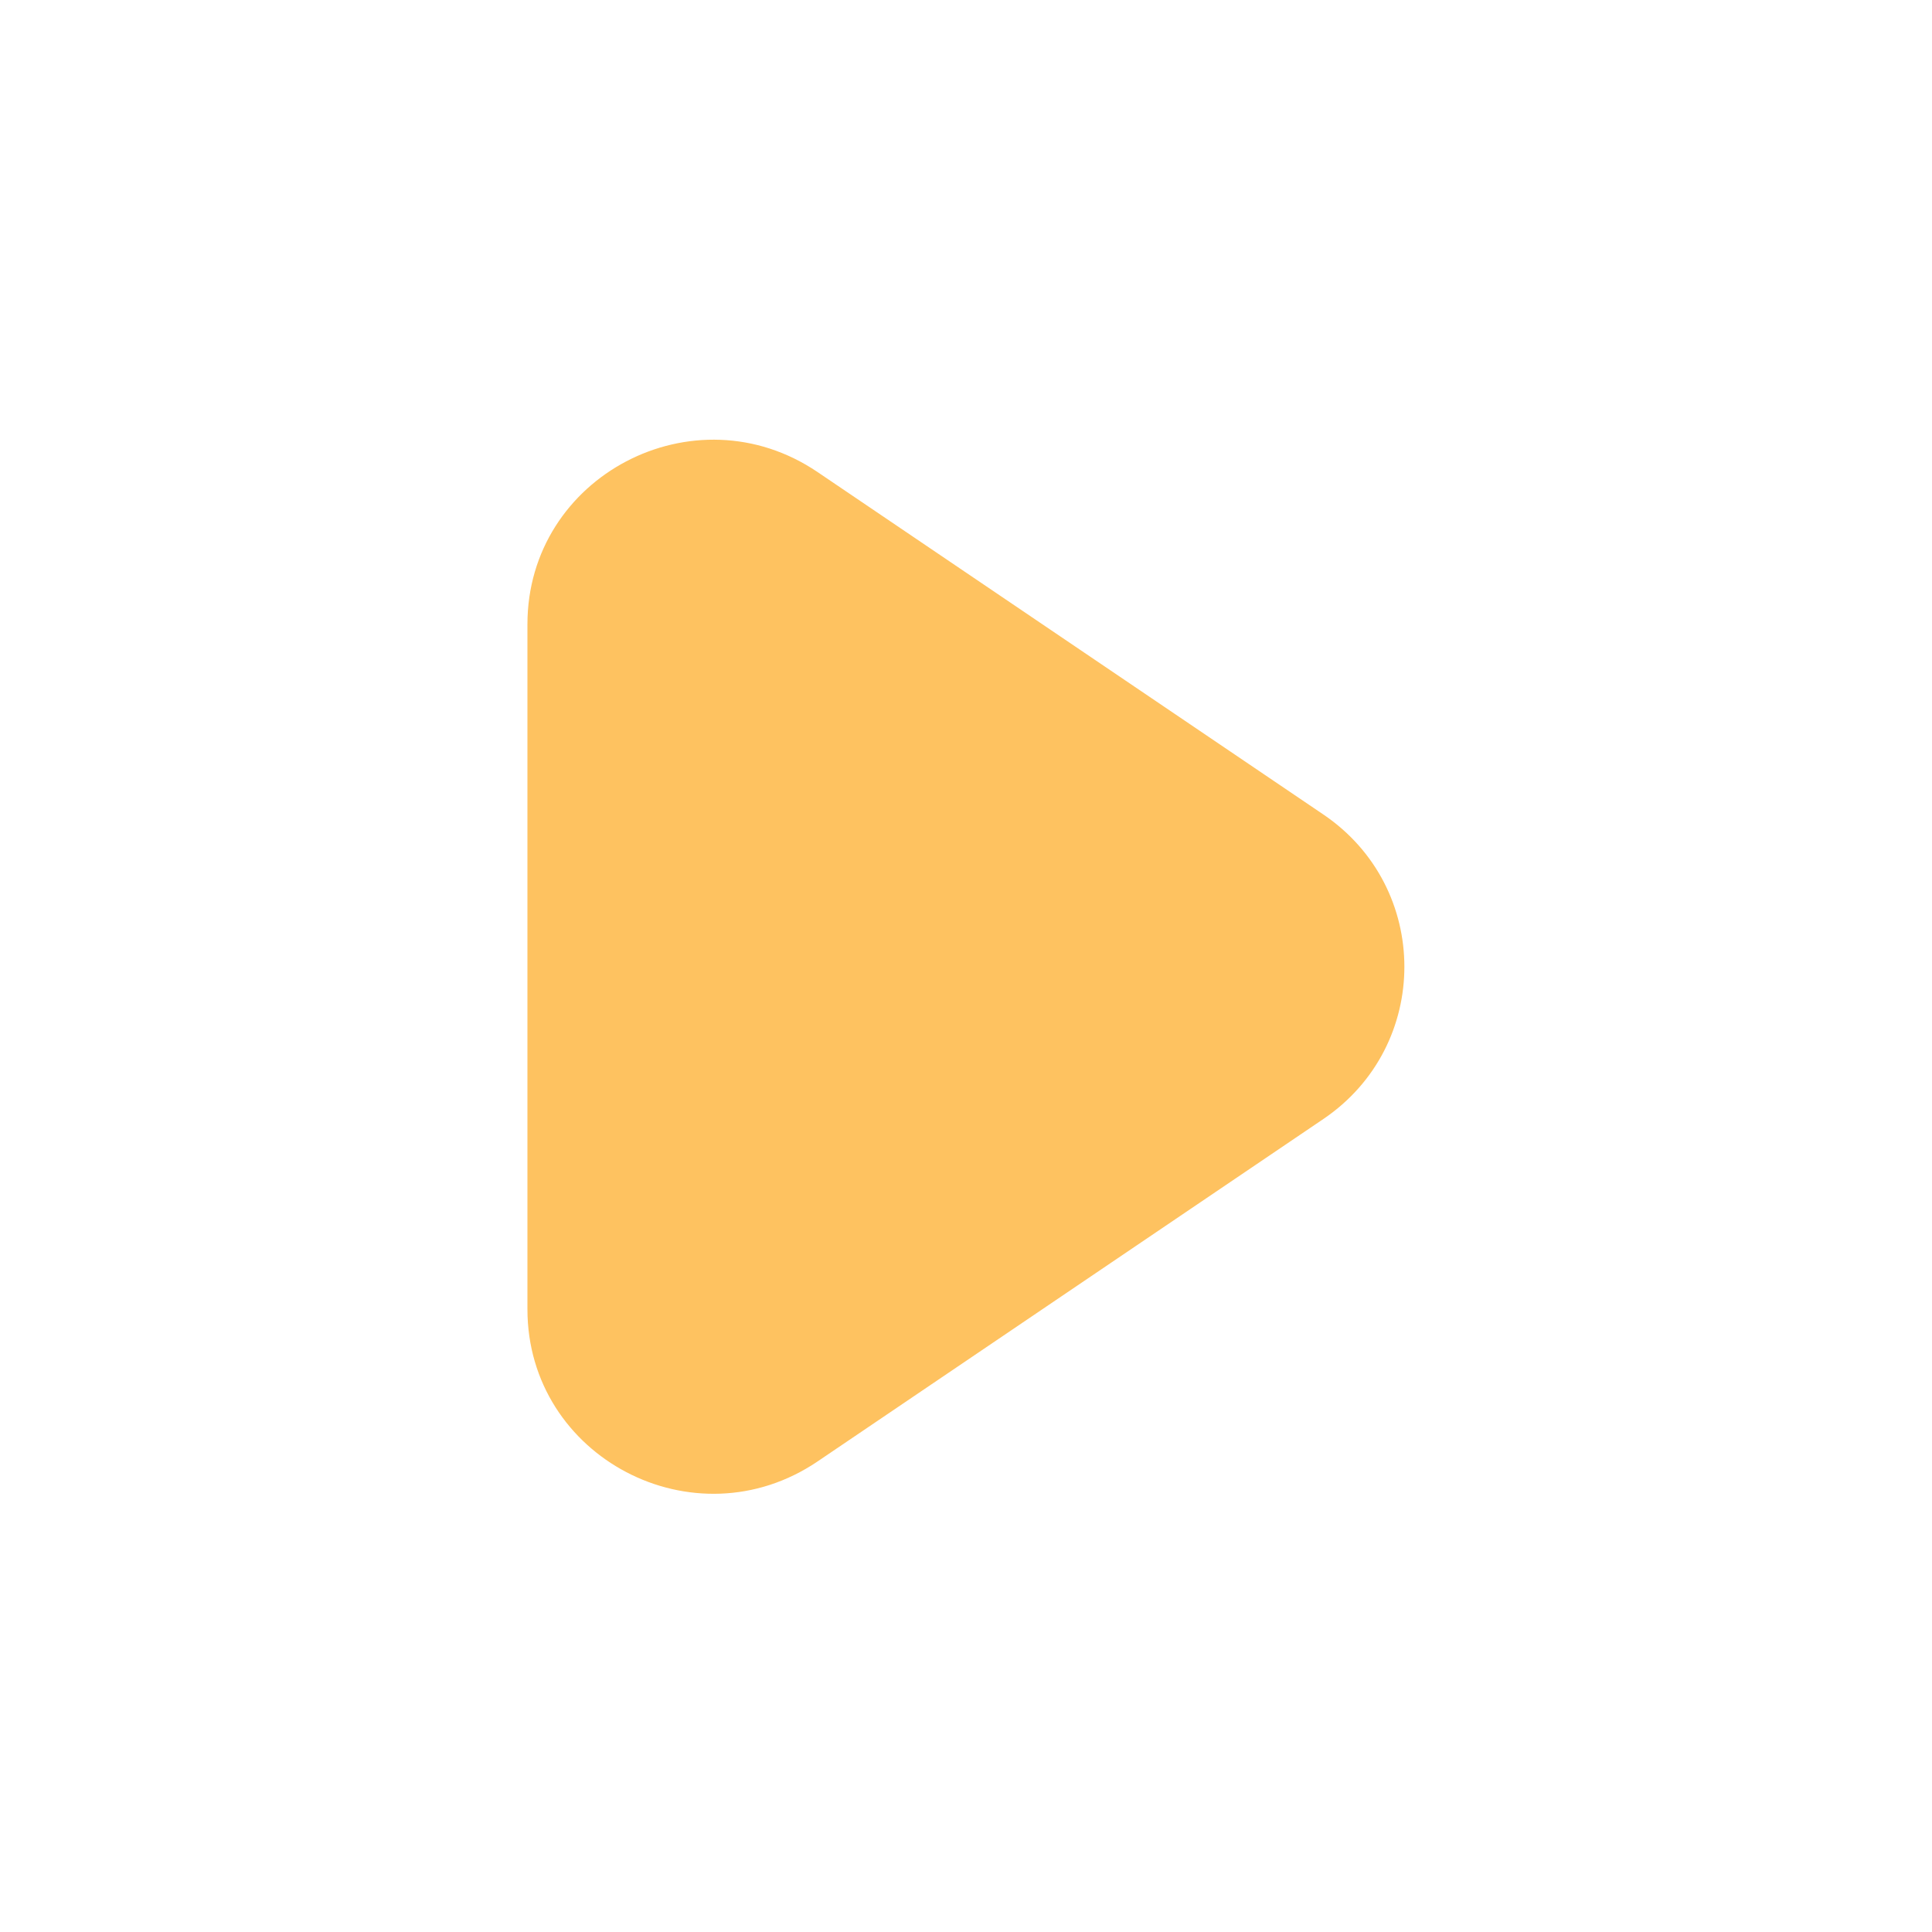 <svg xmlns="http://www.w3.org/2000/svg" xmlns:xlink="http://www.w3.org/1999/xlink" width="500" zoomAndPan="magnify" viewBox="0 0 375 375" height="500" preserveAspectRatio="xMidYMid meet" version="1.0"><defs><clipPath id="71a4aea71a"><path d="M 102.375 85.273 L 272.625 85.273 L 272.625 290 L 102.375 290 Z M 102.375 85.273 " clip-rule="nonzero"/></clipPath></defs><rect x="-37.5" width="450" fill="#ffffff" y="-37.5" height="450" fill-opacity="1"/><rect x="-37.5" width="450" fill="#ffffff" y="-37.5" height="450" fill-opacity="1"/><g clip-path="url(#71a4aea71a)"><path fill="#fec260" d="M 256.859 217.203 L 158.691 283.664 C 134.773 299.863 102.375 282.848 102.375 254.117 L 102.375 121.176 C 102.375 92.43 134.773 75.426 158.691 91.629 L 256.859 158.09 C 277.832 172.293 277.832 203 256.859 217.203 " fill-opacity="1" fill-rule="evenodd"/></g></svg>